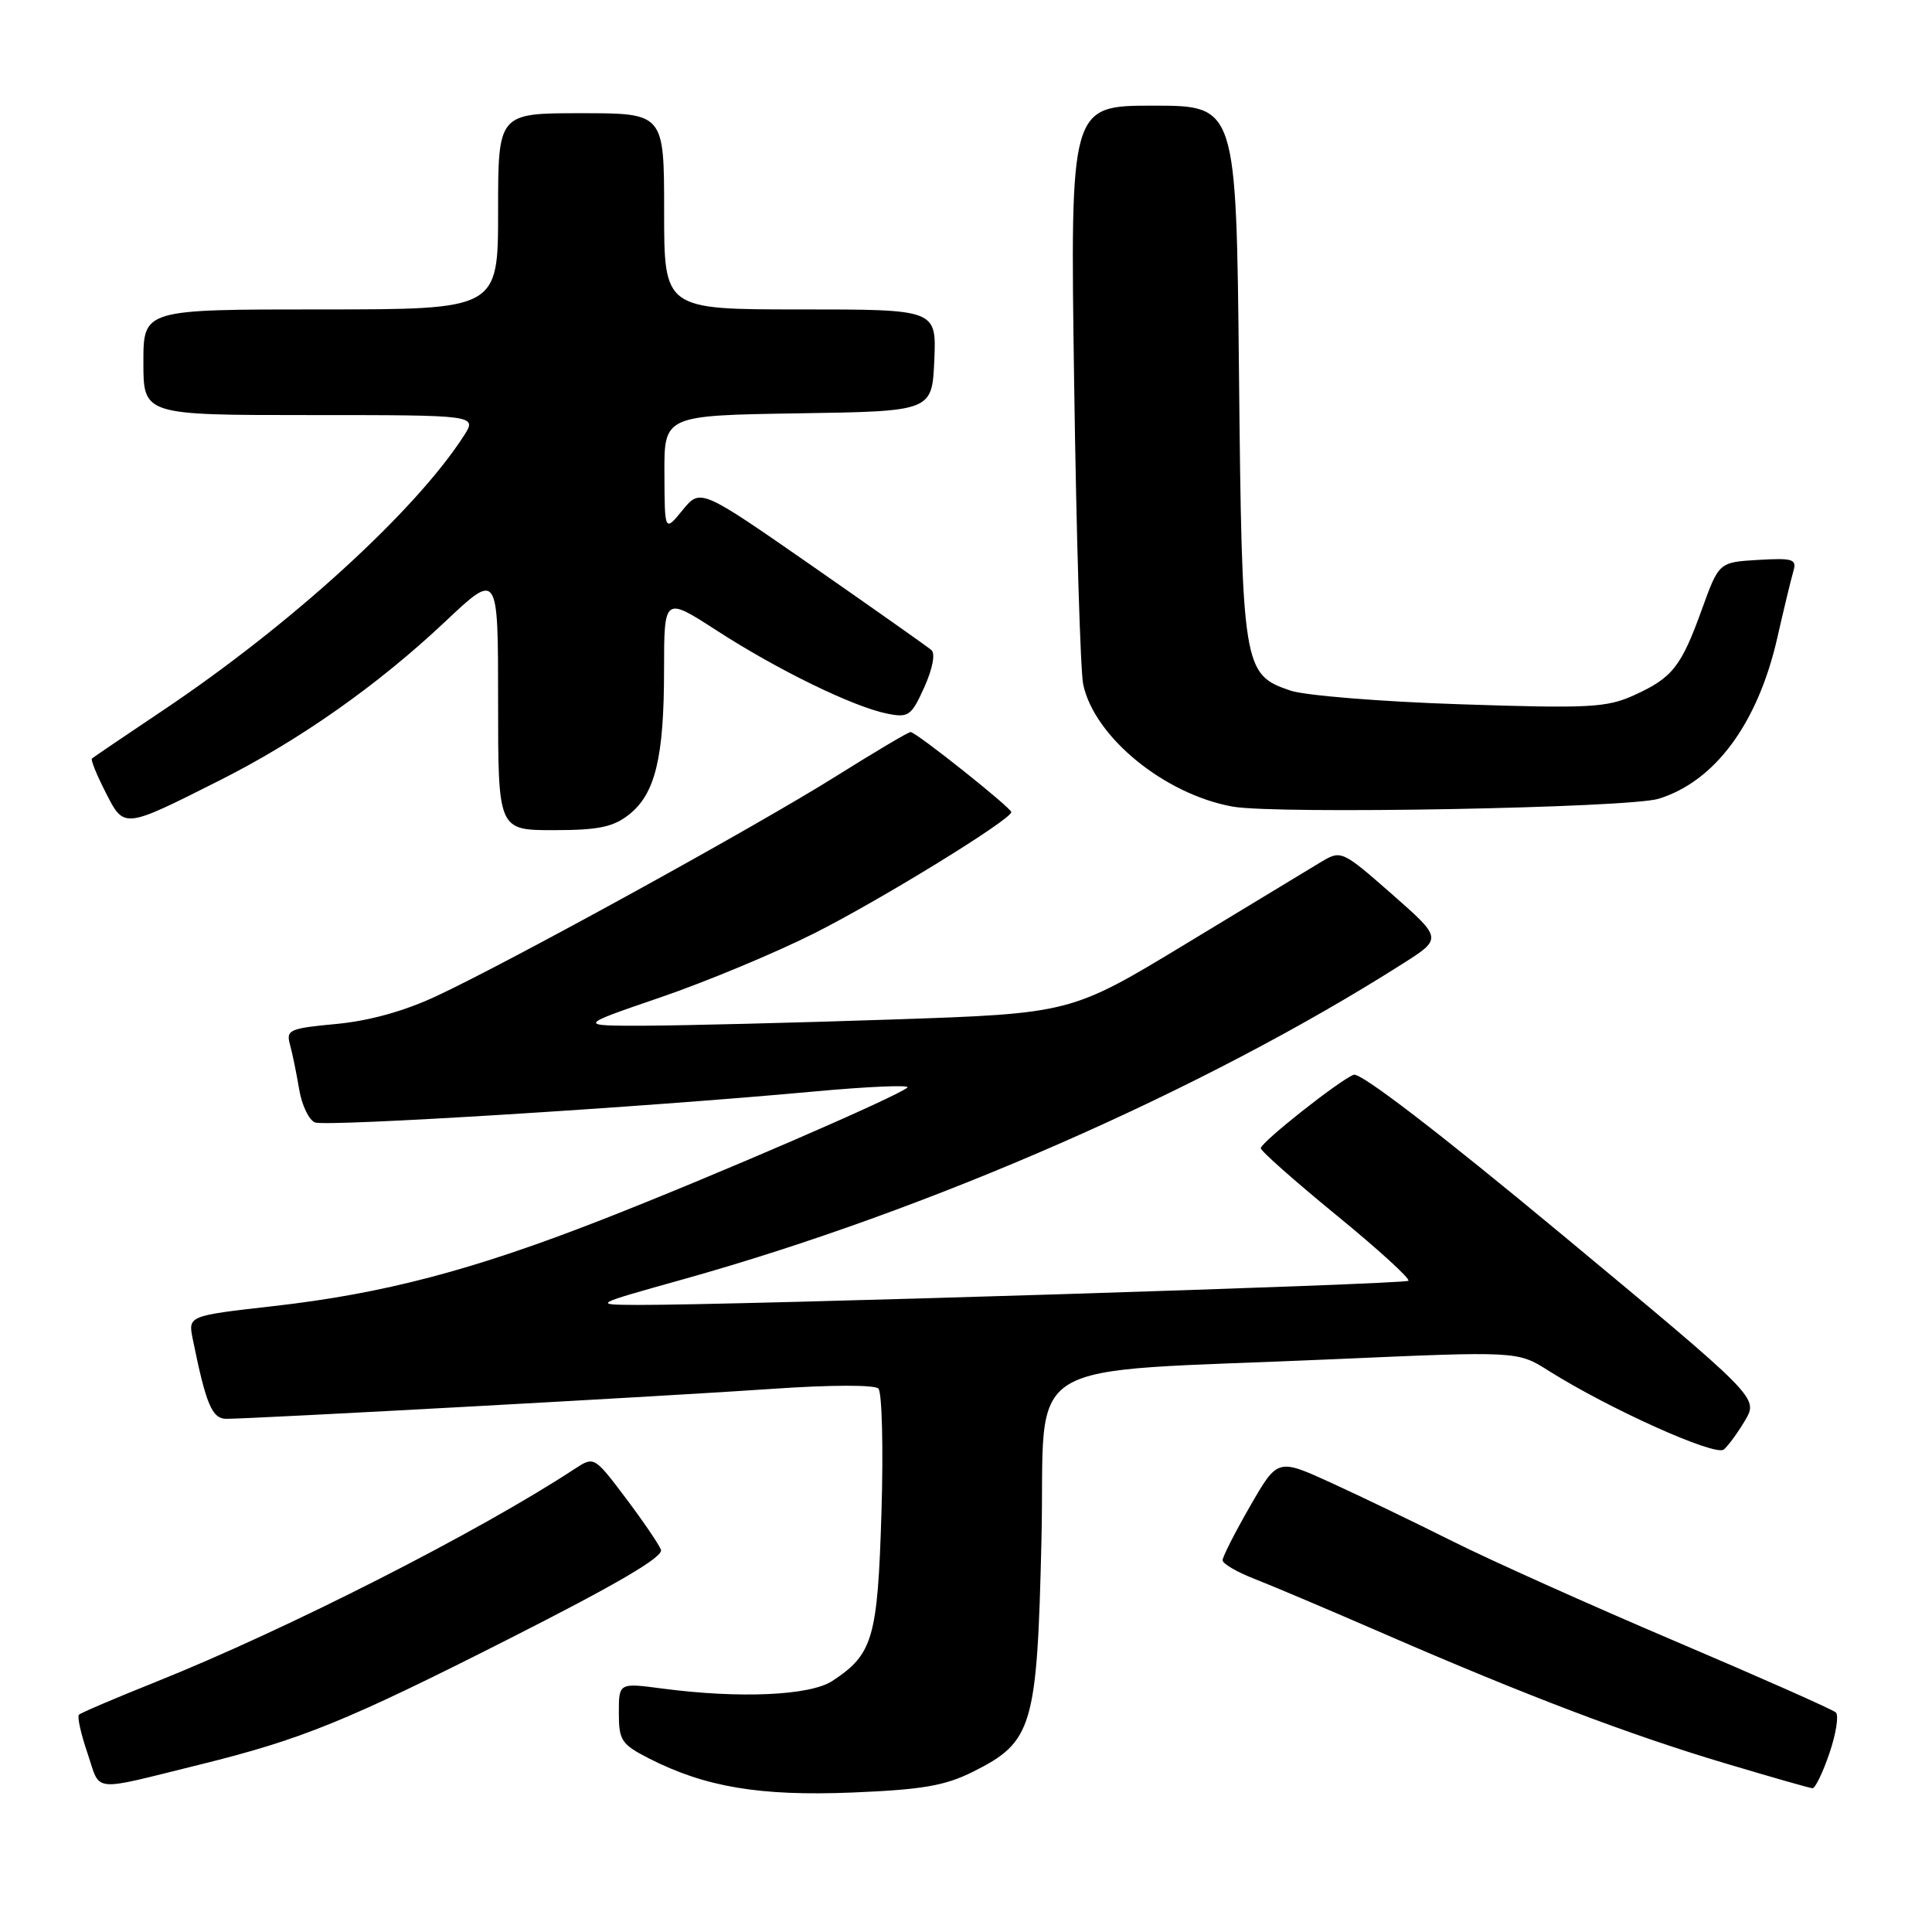 <?xml version="1.0" encoding="UTF-8" standalone="no"?>
<!DOCTYPE svg PUBLIC "-//W3C//DTD SVG 1.1//EN" "http://www.w3.org/Graphics/SVG/1.1/DTD/svg11.dtd" >
<svg xmlns="http://www.w3.org/2000/svg" xmlns:xlink="http://www.w3.org/1999/xlink" version="1.1" viewBox="0 0 256 256">
 <g >
 <path fill="currentColor"
d=" M 128.90 234.78 C 136.85 230.81 137.42 228.89 138.00 204.00 C 138.58 179.18 134.03 181.99 176.79 180.10 C 201.08 179.03 201.08 179.03 205.18 181.62 C 213.17 186.66 227.28 193.01 228.41 192.07 C 229.01 191.57 230.29 189.81 231.25 188.18 C 232.99 185.20 232.99 185.20 206.90 163.53 C 190.64 150.03 180.26 142.07 179.37 142.41 C 177.48 143.14 167.13 151.31 167.06 152.14 C 167.03 152.49 171.53 156.47 177.06 161.00 C 182.59 165.52 186.89 169.44 186.62 169.71 C 186.16 170.18 97.33 172.95 84.50 172.91 C 78.50 172.88 78.50 172.88 90.50 169.52 C 123.21 160.37 159.43 144.49 185.81 127.73 C 191.13 124.36 191.13 124.36 184.44 118.48 C 177.87 112.71 177.70 112.64 175.12 114.17 C 173.68 115.03 165.62 119.91 157.20 125.02 C 141.90 134.29 141.90 134.29 118.20 135.09 C 105.17 135.53 90.45 135.89 85.50 135.91 C 76.50 135.93 76.50 135.93 87.50 132.16 C 93.55 130.09 102.75 126.26 107.95 123.64 C 116.77 119.19 134.00 108.59 134.00 107.61 C 134.00 107.04 121.38 97.00 120.66 97.00 C 120.35 97.00 115.92 99.63 110.80 102.84 C 100.26 109.46 67.77 127.34 57.87 131.97 C 53.61 133.97 48.94 135.27 44.57 135.68 C 38.35 136.26 37.89 136.46 38.42 138.40 C 38.74 139.56 39.29 142.23 39.64 144.34 C 39.99 146.45 40.94 148.42 41.74 148.73 C 43.28 149.32 85.24 146.72 107.74 144.64 C 115.03 143.97 120.65 143.73 120.24 144.10 C 119.00 145.26 94.34 155.93 79.70 161.64 C 62.61 168.32 50.81 171.42 36.21 173.07 C 24.92 174.35 24.92 174.35 25.54 177.43 C 27.30 186.12 28.10 188.00 30.00 188.00 C 33.56 188.00 89.36 184.94 102.50 184.02 C 109.99 183.50 115.88 183.48 116.39 183.99 C 116.87 184.48 117.06 191.84 116.80 200.36 C 116.29 217.09 115.68 219.20 110.28 222.74 C 107.32 224.68 98.00 225.09 87.75 223.74 C 82.00 222.98 82.00 222.98 82.00 226.97 C 82.00 230.62 82.34 231.13 86.01 233.01 C 93.46 236.80 100.65 238.01 112.91 237.52 C 122.17 237.14 125.19 236.63 128.90 234.78 Z  M 26.47 233.82 C 40.00 230.47 45.79 228.12 67.30 217.23 C 81.75 209.91 87.94 206.29 87.58 205.35 C 87.29 204.60 85.18 201.51 82.89 198.47 C 78.72 192.95 78.72 192.95 76.11 194.66 C 63.42 202.99 38.01 215.91 20.70 222.84 C 15.31 225.00 10.70 226.96 10.46 227.21 C 10.21 227.46 10.72 229.76 11.60 232.33 C 13.39 237.59 11.83 237.43 26.47 233.82 Z  M 242.41 232.31 C 243.29 229.72 243.67 227.30 243.26 226.91 C 242.84 226.52 233.28 222.28 222.00 217.48 C 210.72 212.68 197.45 206.72 192.50 204.24 C 187.55 201.76 180.30 198.27 176.39 196.48 C 169.29 193.24 169.29 193.24 165.64 199.58 C 163.64 203.06 162.00 206.28 162.00 206.74 C 162.00 207.20 163.91 208.31 166.25 209.22 C 168.59 210.13 176.35 213.42 183.50 216.53 C 202.18 224.65 215.92 229.87 228.50 233.62 C 234.55 235.43 239.80 236.93 240.16 236.95 C 240.52 236.98 241.53 234.89 242.41 232.31 Z  M 83.33 107.95 C 86.82 105.21 87.99 100.40 87.99 88.77 C 88.00 79.04 88.00 79.04 95.02 83.58 C 103.07 88.79 113.09 93.67 117.56 94.56 C 120.39 95.13 120.76 94.86 122.48 91.05 C 123.57 88.62 123.96 86.61 123.42 86.14 C 122.91 85.70 115.82 80.70 107.66 75.02 C 92.81 64.70 92.81 64.70 90.44 67.60 C 88.07 70.50 88.07 70.50 88.04 62.77 C 88.00 55.05 88.00 55.05 105.75 54.77 C 123.50 54.50 123.50 54.50 123.80 47.75 C 124.09 41.00 124.09 41.00 106.05 41.00 C 88.00 41.00 88.00 41.00 88.00 28.00 C 88.00 15.00 88.00 15.00 77.00 15.00 C 66.00 15.00 66.00 15.00 66.00 28.00 C 66.00 41.00 66.00 41.00 42.50 41.00 C 19.00 41.00 19.00 41.00 19.00 48.00 C 19.00 55.00 19.00 55.00 41.12 55.00 C 63.23 55.00 63.23 55.00 61.46 57.75 C 55.02 67.75 38.48 82.83 21.50 94.19 C 16.55 97.50 12.36 100.35 12.18 100.51 C 12.00 100.67 12.81 102.67 13.98 104.96 C 16.46 109.83 16.30 109.85 29.00 103.46 C 39.70 98.08 50.08 90.77 59.03 82.33 C 66.00 75.76 66.00 75.76 66.00 92.88 C 66.00 110.00 66.00 110.00 73.37 110.00 C 79.27 110.00 81.25 109.59 83.33 107.95 Z  M 219.78 105.84 C 227.26 103.53 232.93 95.84 235.51 84.48 C 236.38 80.64 237.34 76.69 237.63 75.69 C 238.11 74.09 237.59 73.92 232.97 74.19 C 227.77 74.50 227.77 74.50 225.51 80.74 C 222.76 88.36 221.61 89.81 216.50 92.13 C 212.91 93.76 210.56 93.89 193.50 93.32 C 183.05 92.98 172.93 92.16 171.00 91.51 C 164.70 89.38 164.57 88.56 164.17 49.25 C 163.81 14.00 163.81 14.00 152.80 14.00 C 141.80 14.00 141.80 14.00 142.33 50.75 C 142.62 70.96 143.16 88.94 143.53 90.69 C 145.01 97.66 154.31 105.26 163.34 106.88 C 169.17 107.92 215.80 107.06 219.78 105.84 Z "/>
</g>
</svg>